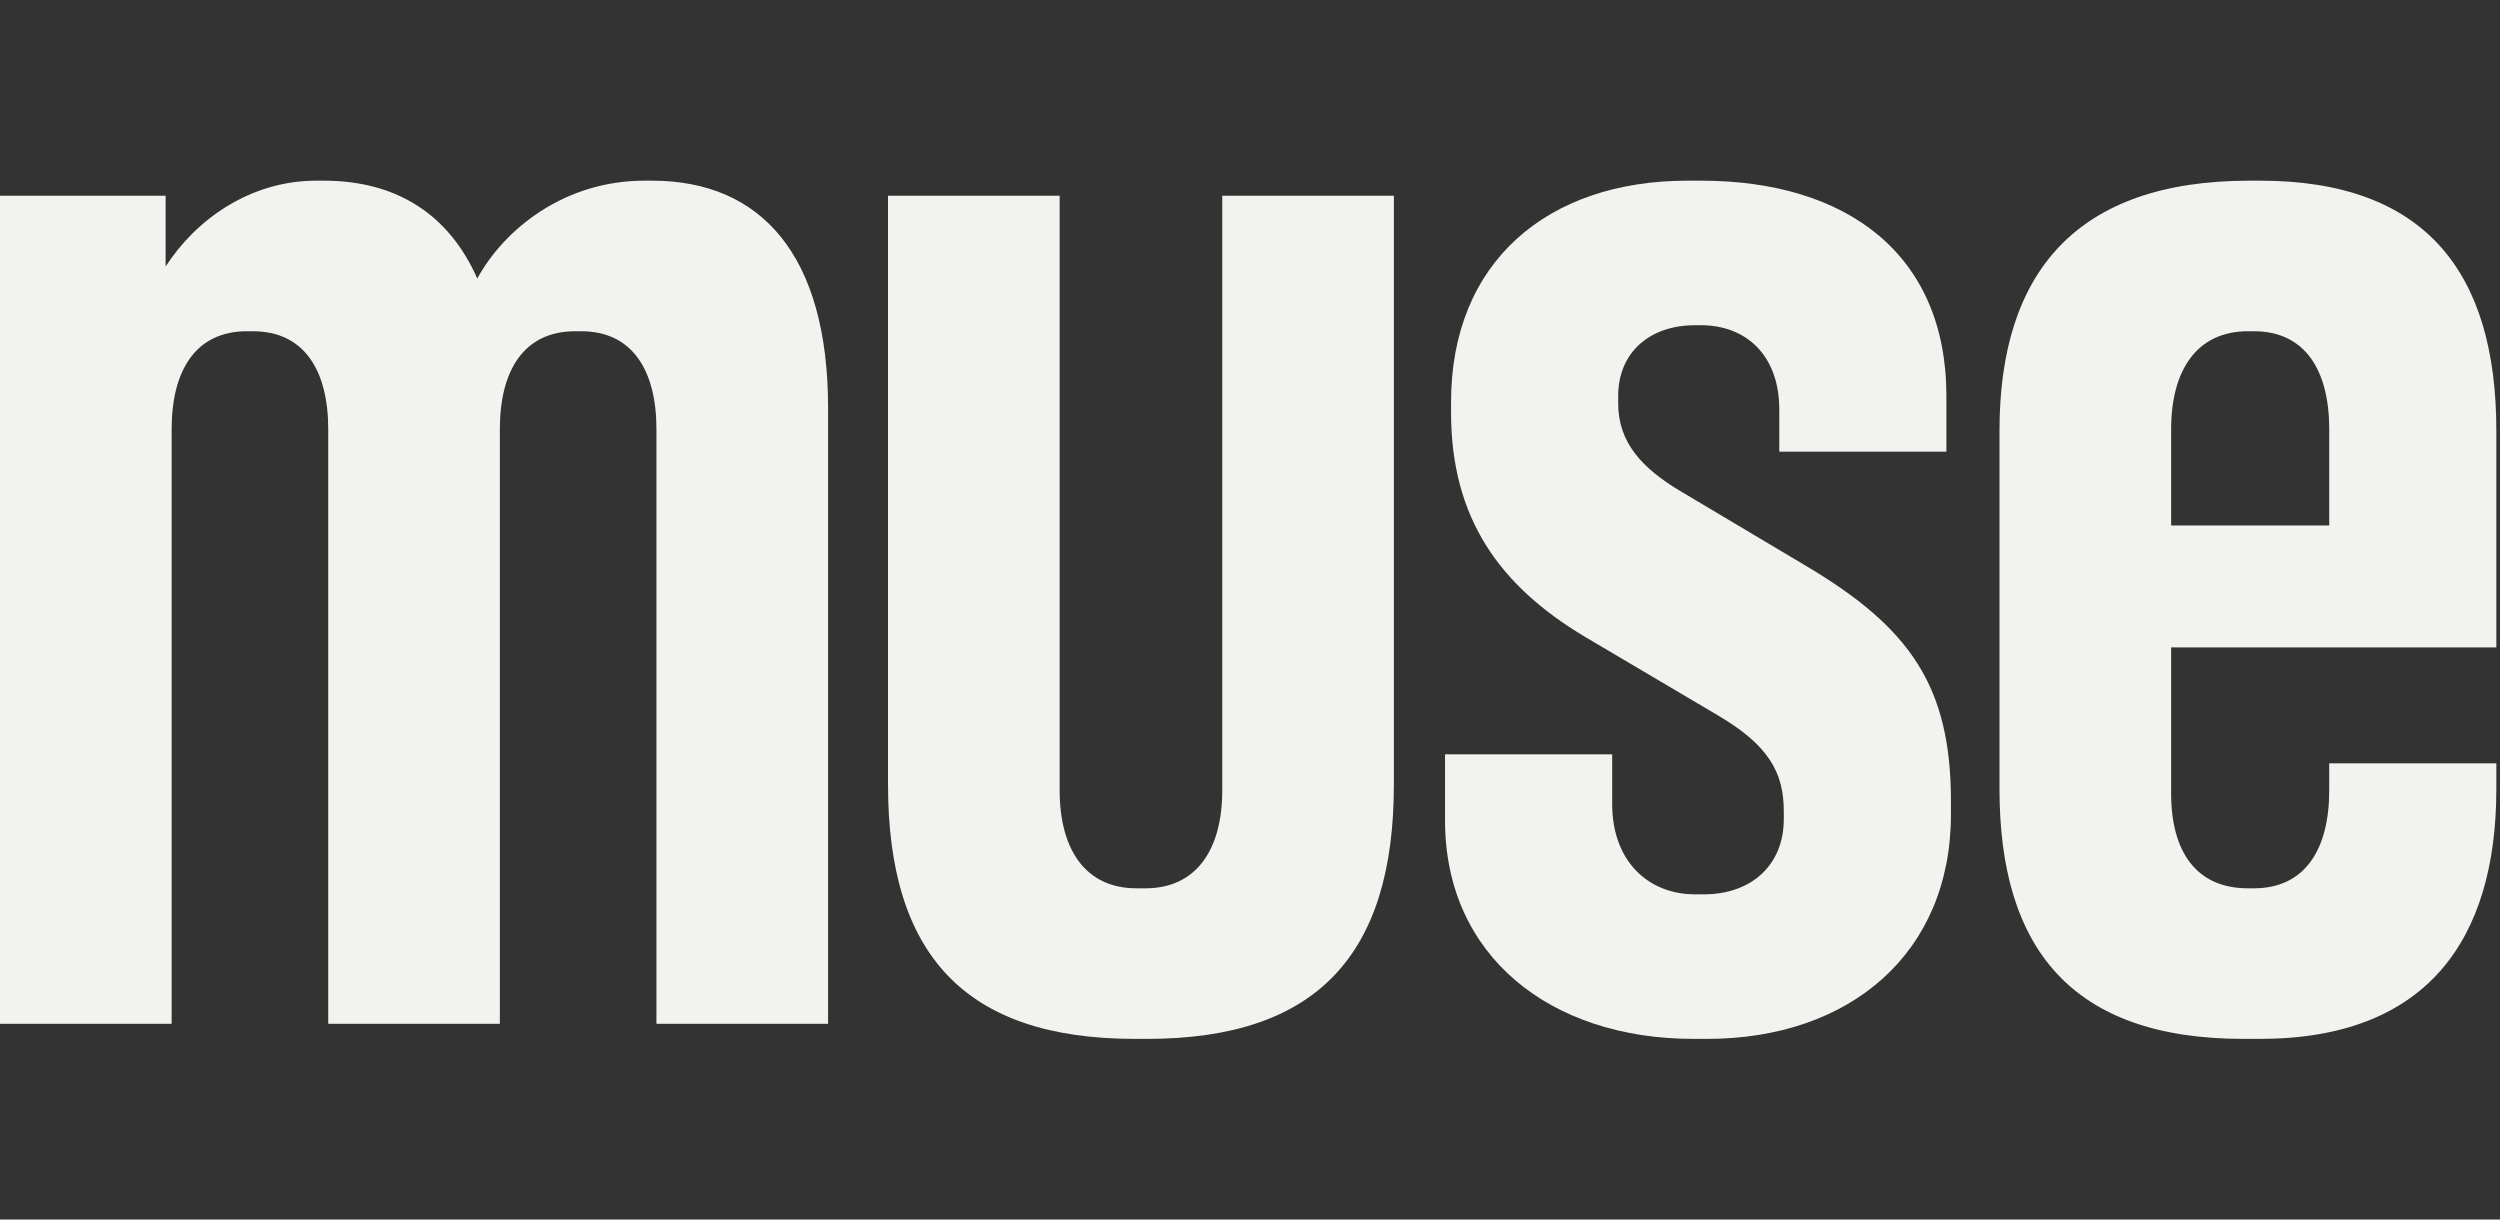 <svg width="123" height="60" viewBox="0 0 123 60" fill="none" xmlns="http://www.w3.org/2000/svg">
<rect x="0" y="0" width="123" height="60" fill="#333333" stroke="none"/>
<path d="M0 50.372V9.63H8.148V13.112C9.63 10.815 12.297 8.889 15.556 8.889H15.926C19.482 8.889 22.075 10.519 23.482 13.704C24.816 11.26 27.779 8.889 31.704 8.889H32.075C37.483 8.889 40.742 12.593 40.742 20.075V50.372H32.297V21.112C32.297 18.223 31.112 16.297 28.593 16.297H28.297C25.778 16.297 24.593 18.223 24.593 21.112V50.372H16.149V21.112C16.149 18.223 14.963 16.297 12.445 16.297H12.149C9.63 16.297 8.445 18.223 8.445 21.112V50.372H0Z" fill="#F2F2EF"/>
<path d="M55.838 51.113C47.468 51.113 43.69 46.965 43.69 38.594V9.63H52.135V38.89C52.135 41.779 53.394 43.705 55.912 43.705H56.357C58.875 43.705 60.135 41.779 60.135 38.89V9.63H68.579V38.594C68.579 46.965 64.801 51.113 56.431 51.113H55.838Z" fill="#F2F2EF"/>
<path d="M83.319 51.113C76.281 51.113 71.096 47.038 71.096 40.372V37.112H79.319V39.557C79.319 42.372 81.096 44.001 83.393 44.001H83.837C86.134 44.001 87.763 42.594 87.763 40.298V39.927C87.763 38.001 87.022 36.668 84.504 35.186L77.985 31.334C73.763 28.816 71.392 25.482 71.392 20.297V19.779C71.392 12.889 76.133 8.889 83.022 8.889H83.689C90.874 8.889 95.763 12.519 95.763 19.482V22.223H87.541V20.149C87.541 17.482 85.911 16.001 83.689 16.001H83.393C81.171 16.001 79.615 17.334 79.615 19.482V19.853C79.615 21.779 80.8 23.038 82.652 24.149L88.874 27.853C93.986 30.89 95.986 33.779 95.986 39.409V40.075C95.986 46.89 91.023 51.113 83.985 51.113H83.319Z" fill="#F2F2EF"/>
<path d="M110.376 51.113C101.857 51.113 98.375 46.594 98.375 38.816V21.186C98.375 13.408 102.153 8.889 110.672 8.889H111.19C119.339 8.889 122.82 13.408 122.82 21.186V31.853H106.82V39.038C106.82 41.927 108.079 43.705 110.598 43.705H110.894C113.413 43.705 114.598 41.779 114.598 38.89V37.557H122.82V38.816C122.82 46.298 119.339 51.113 111.19 51.113H110.376ZM106.82 25.853H114.598V21.112C114.598 18.223 113.413 16.297 110.894 16.297H110.598C108.079 16.297 106.82 18.223 106.82 21.112V25.853Z" fill="#F2F2EF"/>
</svg>
